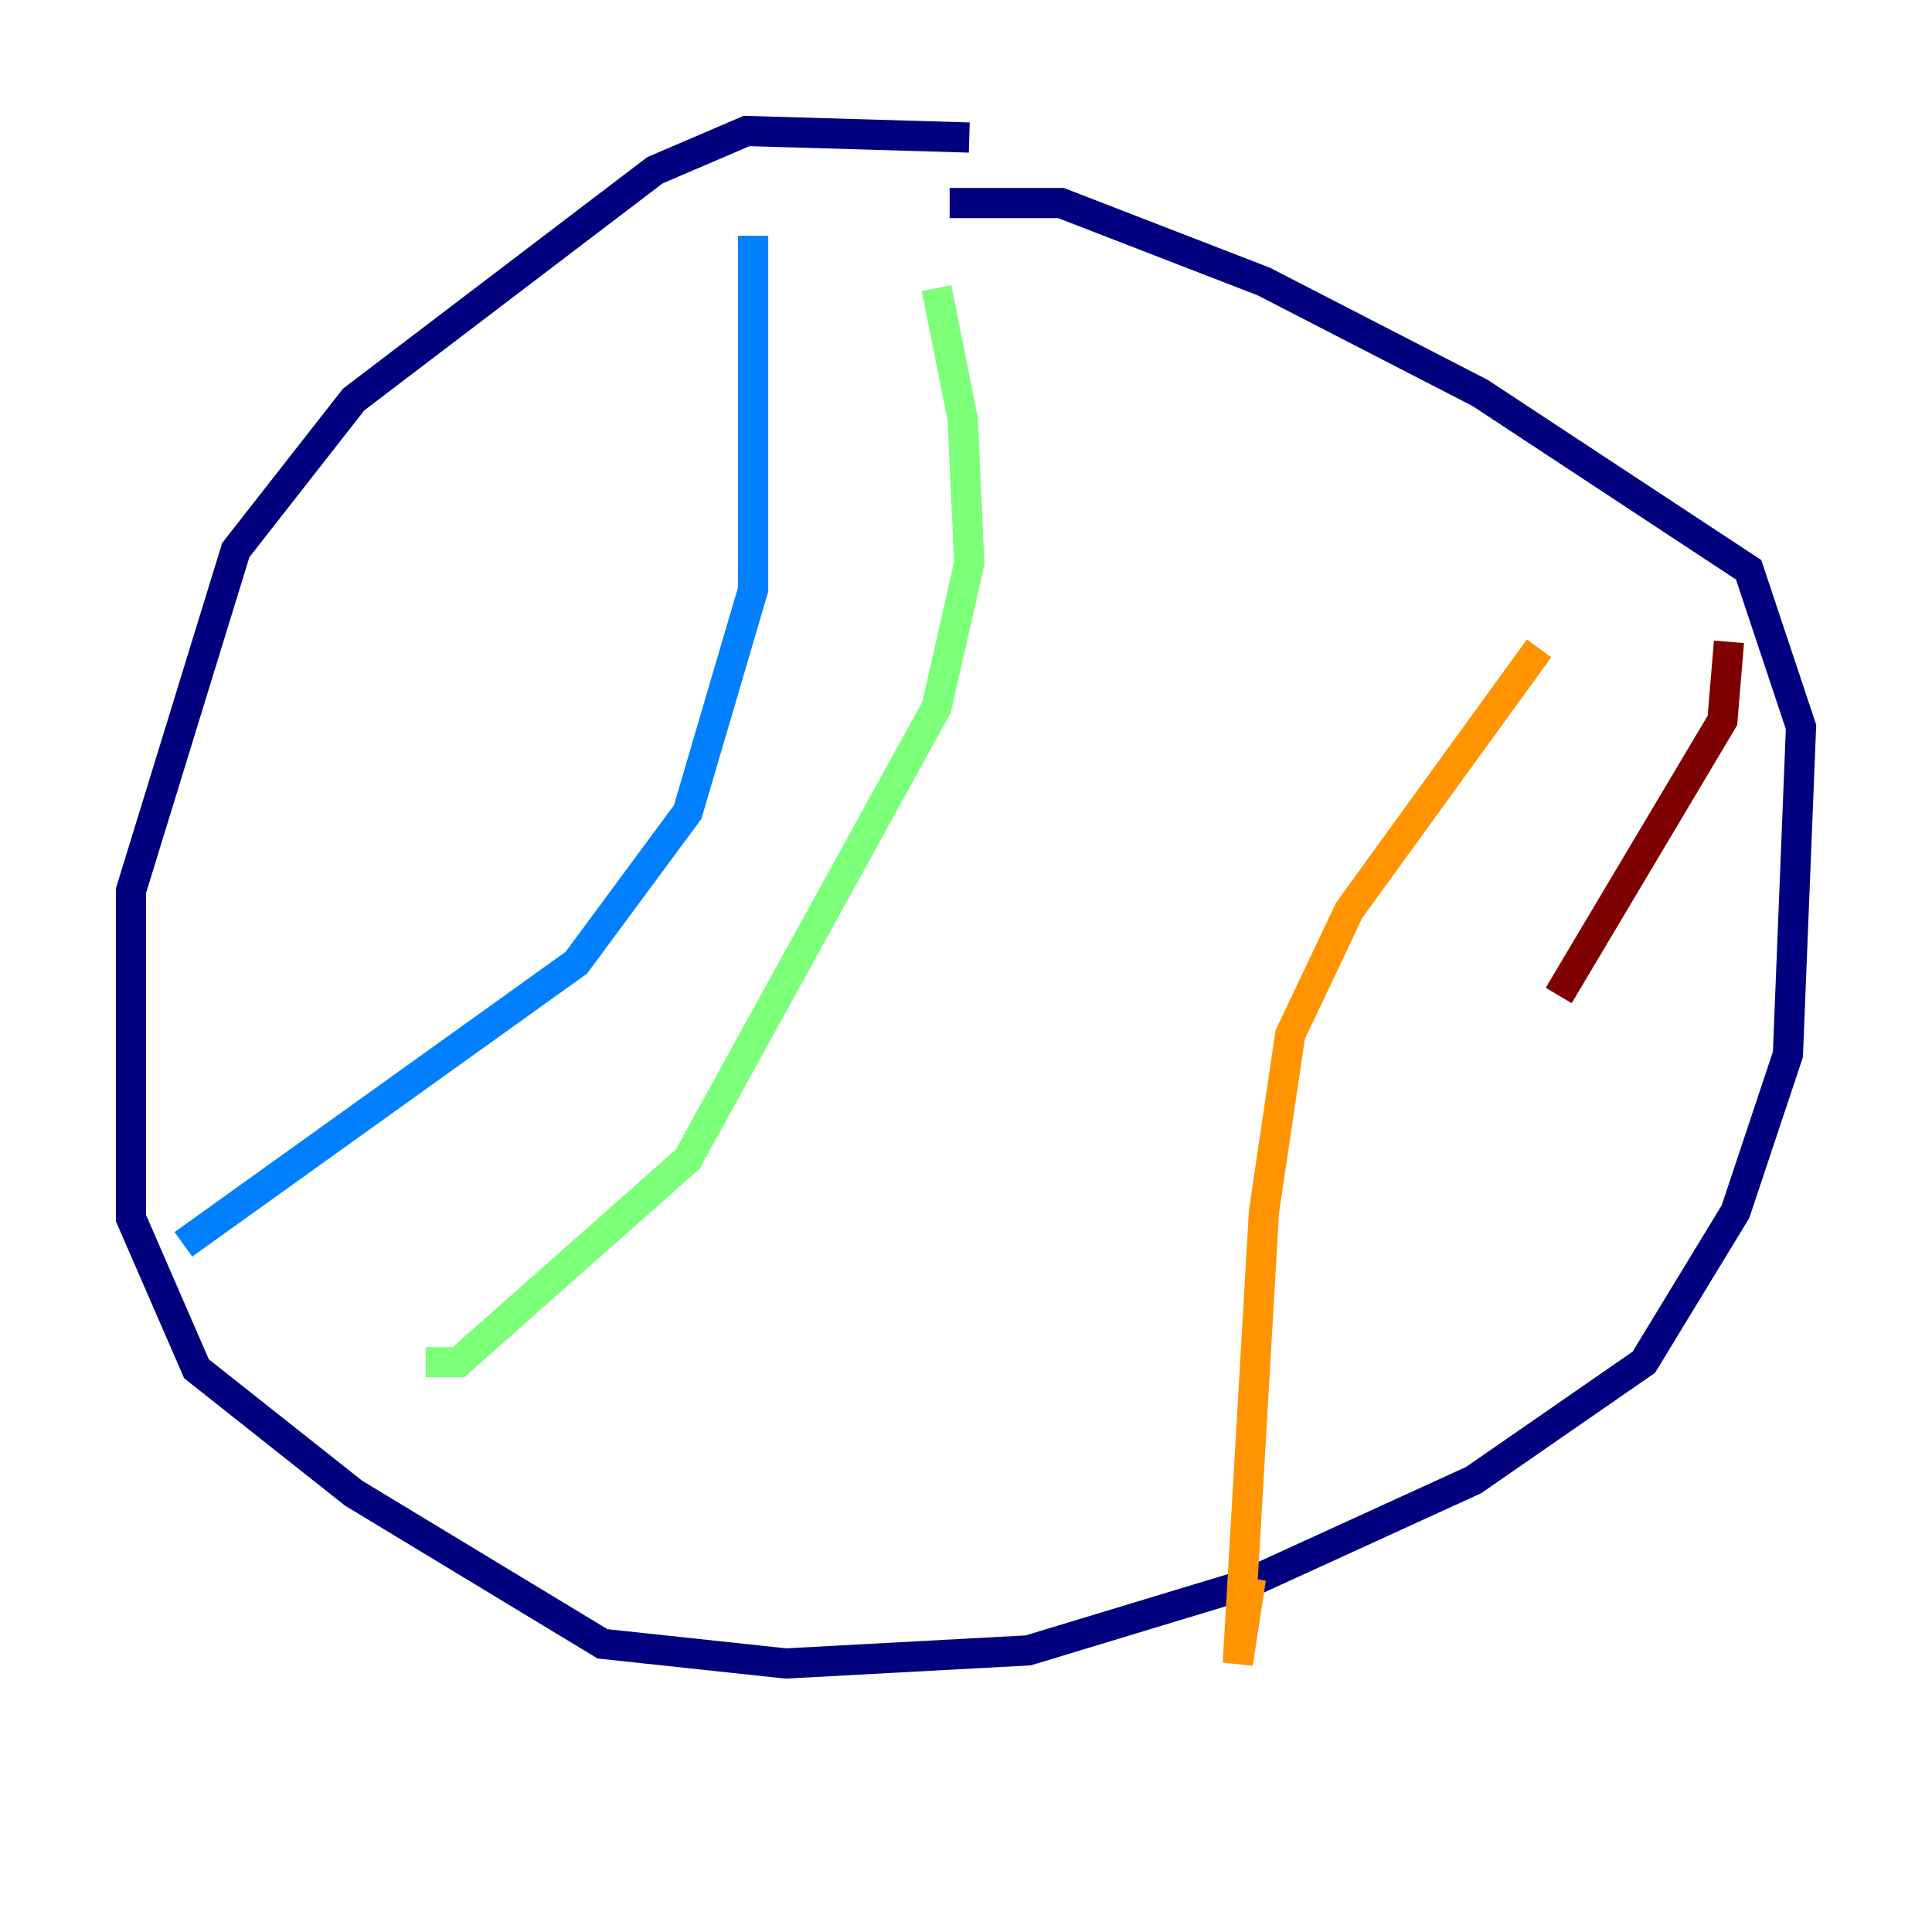 <?xml version="1.0" encoding="utf-8" ?>
<svg baseProfile="tiny" height="128" version="1.2" viewBox="0,0,128,128" width="128" xmlns="http://www.w3.org/2000/svg" xmlns:ev="http://www.w3.org/2001/xml-events" xmlns:xlink="http://www.w3.org/1999/xlink"><defs /><polyline fill="none" points="64.217,9.112 49.464,8.678 43.39,11.281 23.43,26.468 15.62,36.447 8.678,59.01 8.678,80.705 13.017,90.685 23.43,98.929 39.919,108.909 52.068,110.21 68.122,109.342 82.441,105.003 97.627,98.061 108.909,90.251 114.983,80.271 118.454,69.858 119.322,48.163 115.851,37.749 98.061,26.034 83.742,18.658 70.291,13.451 62.915,13.451" stroke="#00007f" stroke-width="2" /><polyline fill="none" points="49.898,15.62 49.898,39.051 45.559,53.803 38.183,63.783 12.149,82.441" stroke="#0080ff" stroke-width="2" /><polyline fill="none" points="62.047,19.091 63.783,27.77 64.217,37.315 62.047,46.861 45.559,76.8 30.373,90.251 28.203,90.251" stroke="#7cff79" stroke-width="2" /><polyline fill="none" points="101.966,42.956 89.383,60.312 85.478,68.556 83.742,80.271 82.007,110.21 82.875,104.57" stroke="#ff9400" stroke-width="2" /><polyline fill="none" points="114.549,42.522 114.115,47.729 103.268,65.953" stroke="#7f0000" stroke-width="2" /></svg>